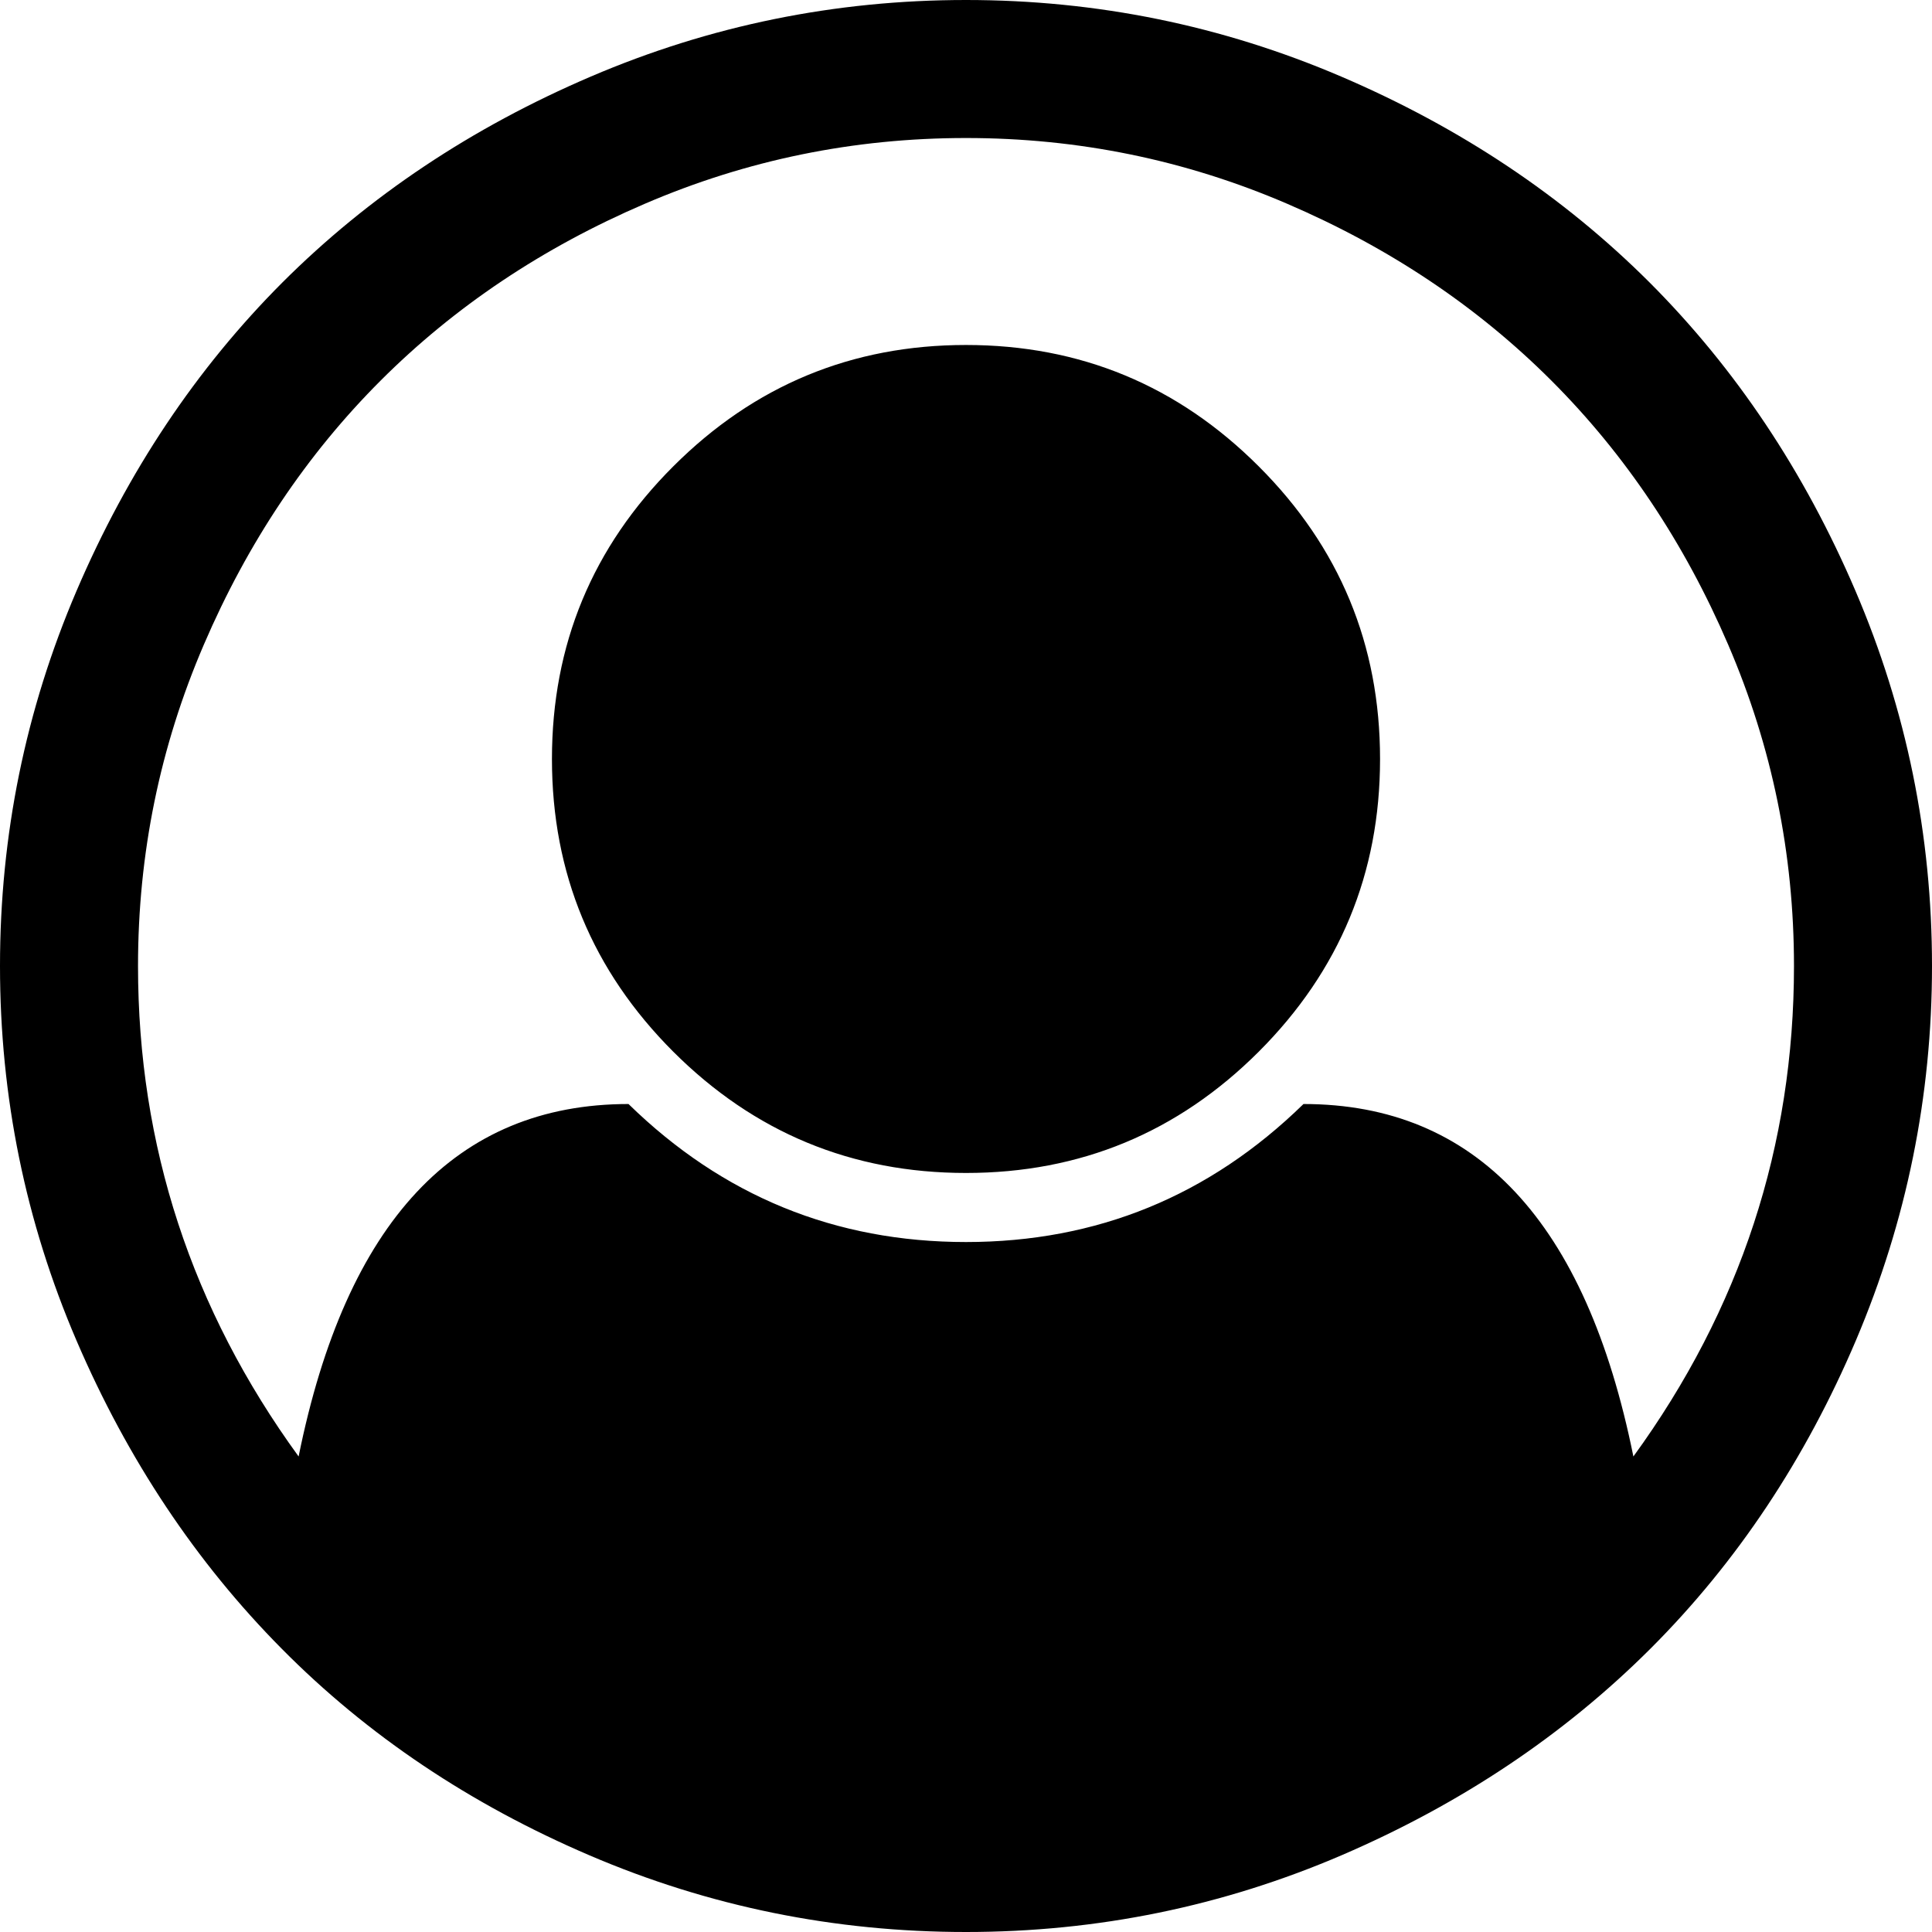 ﻿<?xml version="1.0" encoding="utf-8"?>
<svg version="1.1" xmlns:xlink="http://www.w3.org/1999/xlink" width="16px" height="16px" xmlns="http://www.w3.org/2000/svg">
  <g>
    <path d="M 4.893 0.634  C 5.881 0.211  6.917 0  8 0  C 9.083 0  10.119 0.211  11.107 0.634  C 12.095 1.057  12.946 1.625  13.661 2.339  C 14.375 3.054  14.943 3.905  15.366 4.893  C 15.789 5.881  16 6.917  16 8  C 16 9.077  15.79 10.11  15.371 11.098  C 14.951 12.086  14.384 12.938  13.67 13.652  C 12.955 14.366  12.104 14.936  11.116 15.362  C 10.128 15.787  9.089 16  8 16  C 6.911 16  5.872 15.789  4.884 15.366  C 3.896 14.943  3.046 14.374  2.335 13.656  C 1.624 12.939  1.057 12.088  0.634 11.103  C 0.211 10.118  0 9.083  0 8  C 0 6.917  0.211 5.881  0.634 4.893  C 1.057 3.905  1.625 3.054  2.339 2.339  C 3.054 1.625  3.905 1.057  4.893 0.634  Z M 10.795 9.143  C 12.223 9.143  13.134 10.116  13.527 12.062  C 14.414 10.842  14.857 9.488  14.857 8  C 14.857 7.071  14.676 6.185  14.312 5.339  C 13.949 4.494  13.461 3.765  12.848 3.152  C 12.235 2.539  11.506 2.051  10.661 1.688  C 9.815 1.324  8.929 1.143  8 1.143  C 7.071 1.143  6.185 1.324  5.339 1.688  C 4.494 2.051  3.765 2.539  3.152 3.152  C 2.539 3.765  2.051 4.494  1.688 5.339  C 1.324 6.185  1.143 7.071  1.143 8  C 1.143 9.488  1.586 10.842  2.473 12.062  C 2.866 10.116  3.777 9.143  5.205 9.143  C 5.985 9.905  6.917 10.286  8 10.286  C 9.083 10.286  10.015 9.905  10.795 9.143  Z M 10.424 8.71  C 11.094 8.04  11.429 7.232  11.429 6.286  C 11.429 5.339  11.094 4.531  10.424 3.862  C 9.754 3.192  8.946 2.857  8 2.857  C 7.054 2.857  6.246 3.192  5.576 3.862  C 4.906 4.531  4.571 5.339  4.571 6.286  C 4.571 7.232  4.906 8.04  5.576 8.71  C 6.246 9.379  7.054 9.714  8 9.714  C 8.946 9.714  9.754 9.379  10.424 8.71  Z " fill-rule="nonzero" fill="#000000" stroke="none" />
  </g>
</svg>